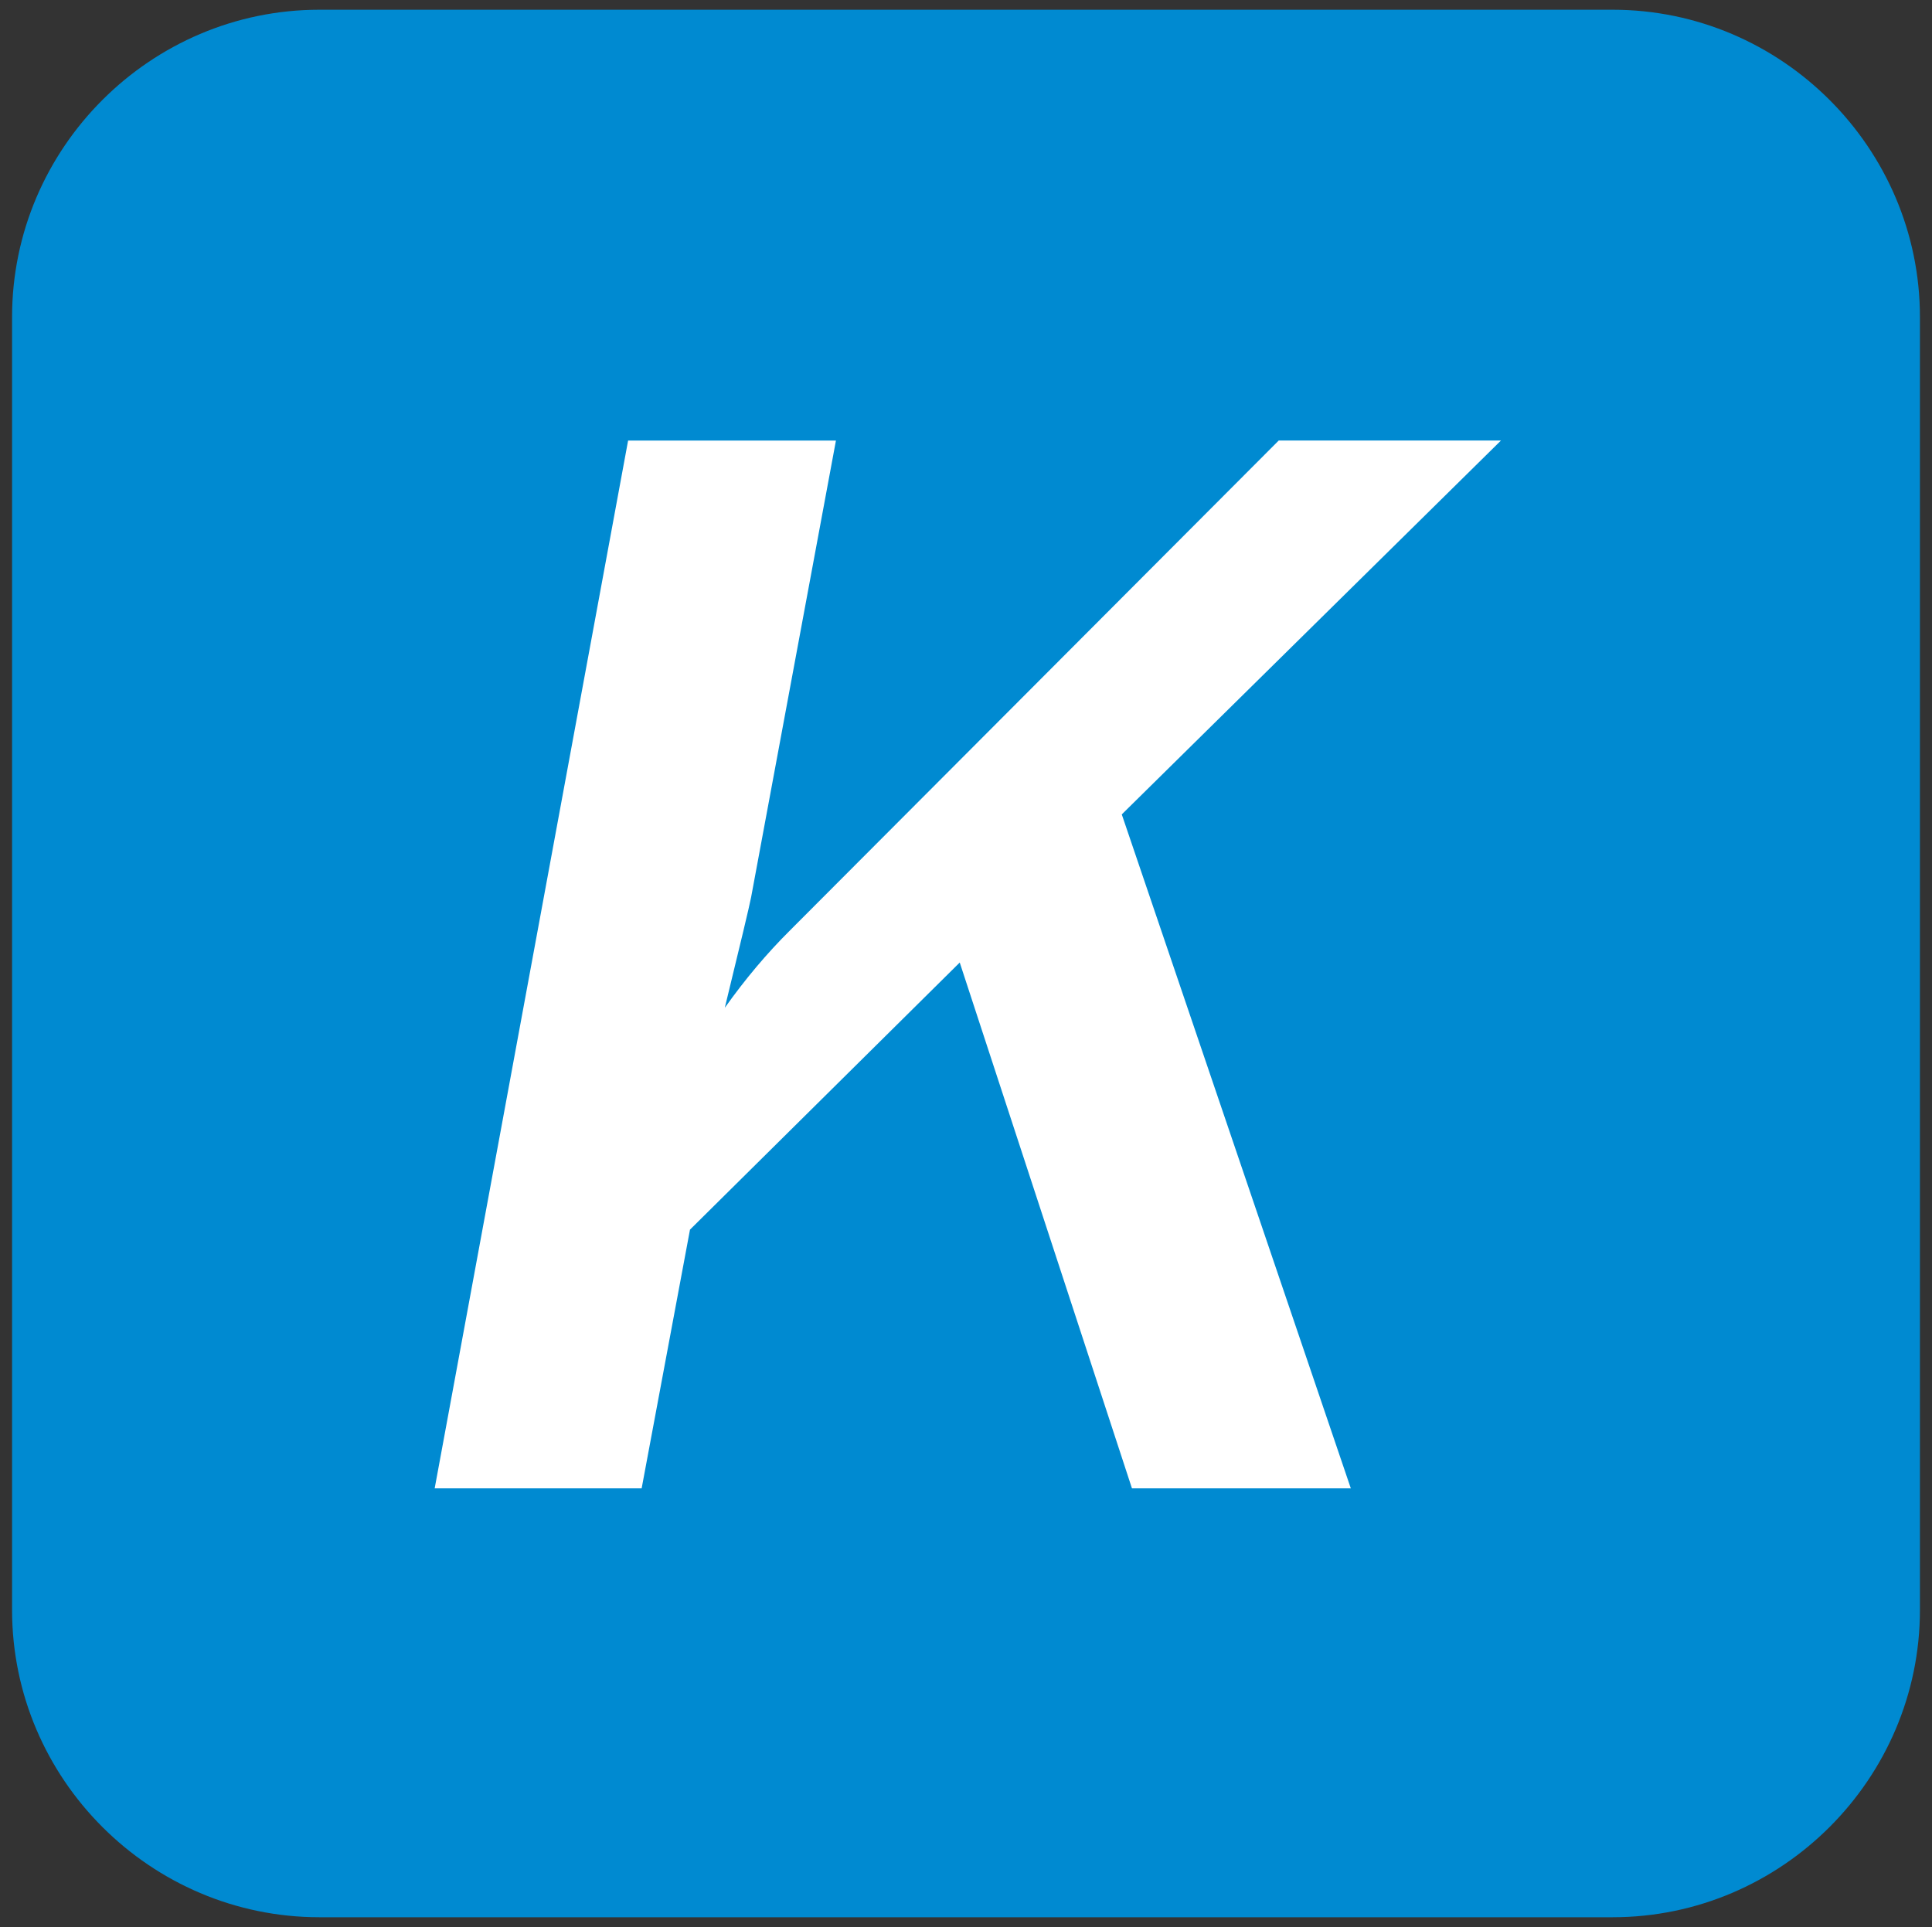 <?xml version="1.0" encoding="utf-8"?>
<!-- Generator: Adobe Illustrator 22.0.0, SVG Export Plug-In . SVG Version: 6.00 Build 0)  -->
<svg version="1.1" id="Слой_1" xmlns="http://www.w3.org/2000/svg" xmlns:xlink="http://www.w3.org/1999/xlink" x="0px" y="0px"
	 width="75.425px" height="75.244px" viewBox="0 0 75.425 75.244" enable-background="new 0 0 75.425 75.244" xml:space="preserve">
<rect x="0" y="0" width="75.425" height="75.244" fill="#333333" stroke="none"/>
<path fill="#008AD1" d="M62.954,74.863H12.471c-6.6,0-12-5.4-12-12V12.38c0-6.6,5.4-12,12-12h50.483c6.6,0,12,5.4,12,12v50.483
	C74.954,69.463,69.554,74.863,62.954,74.863z"/>
<path fill="#FFFFFF" d="M52.735,58.115h-8.544l-6.723-20.531l-10.531,10.43L25.05,58.115h-8.08l7.551-40.912h8.114l-3.312,17.833
	c-0.066,0.34-0.409,1.779-1.027,4.316c0.795-1.119,1.644-2.128,2.55-3.027l19.075-19.123h8.676L43.794,31.8L52.735,58.115z"/>
</svg>
